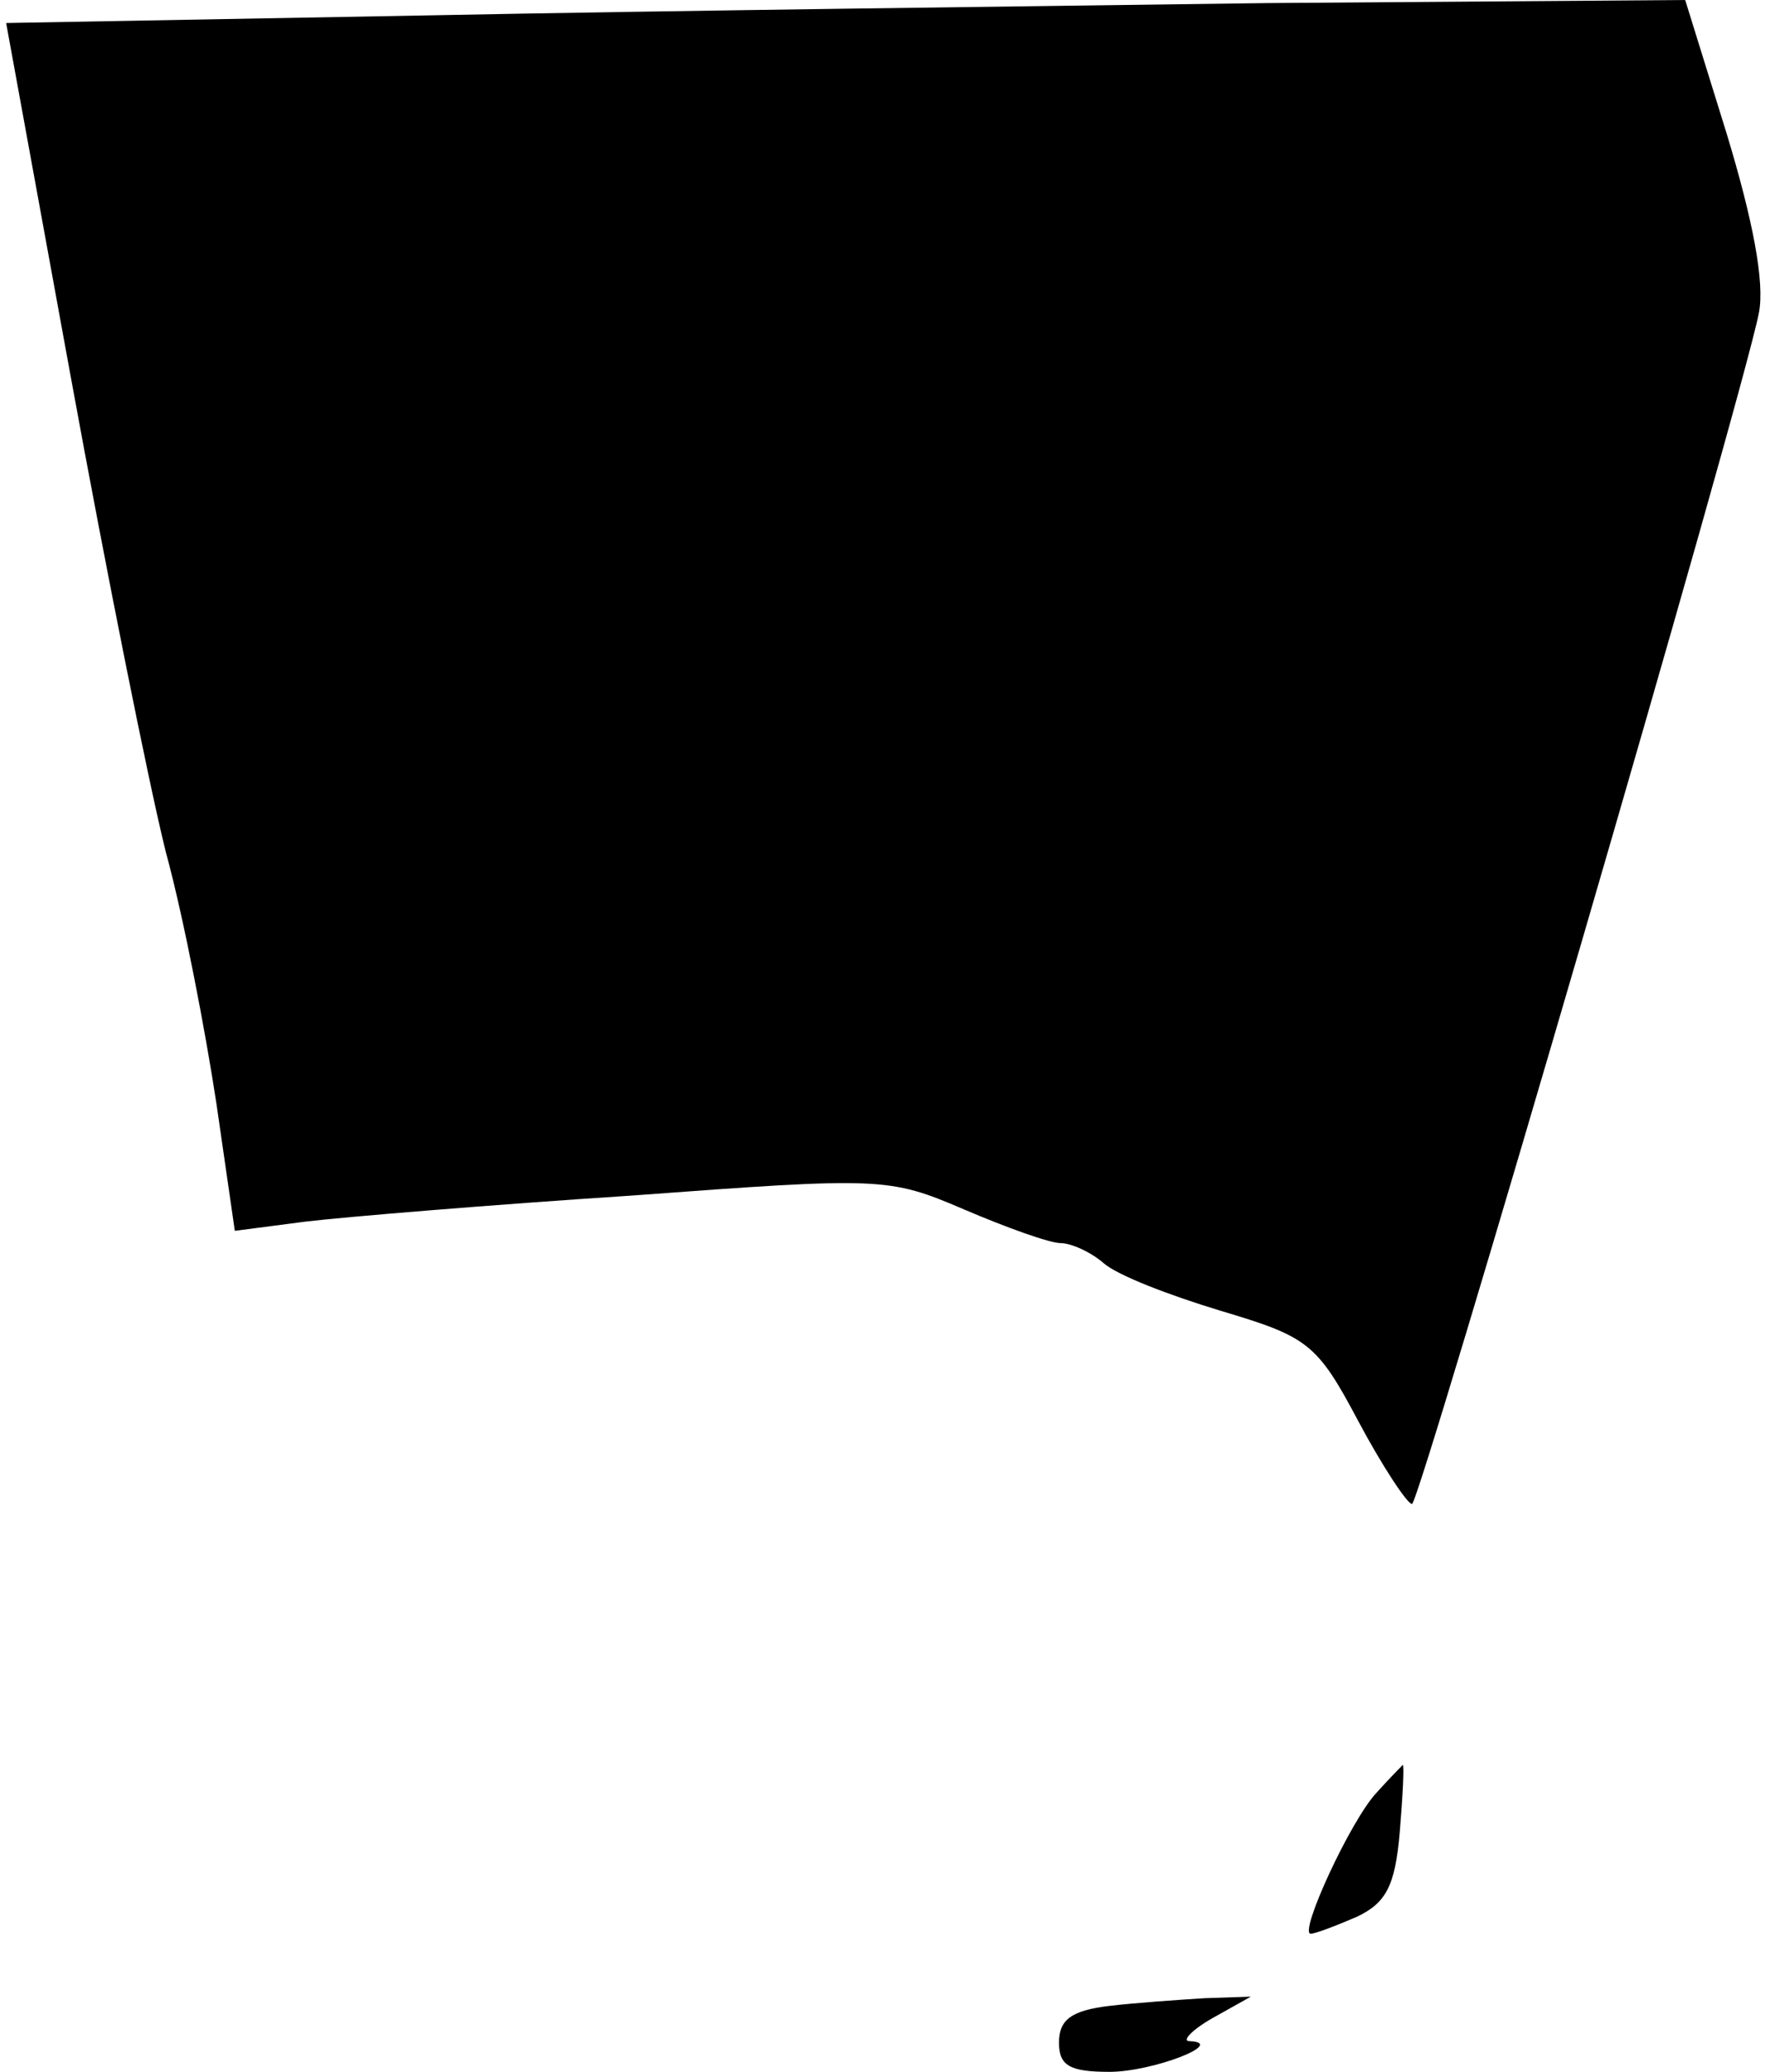 <?xml version="1.0" standalone="no"?>
<!DOCTYPE svg PUBLIC "-//W3C//DTD SVG 20010904//EN"
 "http://www.w3.org/TR/2001/REC-SVG-20010904/DTD/svg10.dtd">
<svg version="1.0" xmlns="http://www.w3.org/2000/svg"
 width="115pt" height="135pt" viewBox="0 0 115 135"
 preserveAspectRatio="xMidYMid meet">
<g transform="translate(0,135) scale(0.1,-0.1)"
fill="#000000" stroke="none">
<path fill="#000000" stroke="none" d="M280 1340 l-276 -5 42 -230 c23 -126
51 -266 62 -310 12 -44 26 -118 33 -164 l12 -83 46 6 c25 3 121 11 213 17 162
12 167 12 216 -9 28 -12 56 -22 63 -22 7 0 20 -6 28 -13 9 -8 43 -21 76 -31
57 -17 63 -21 90 -72 16 -30 32 -54 35 -54 5 0 215 720 226 776 4 20 -4 61
-21 117 l-27 87 -272 -2 c-149 -2 -395 -5 -546 -8z"/>
<path fill="#000000" stroke="none" d="M897 182 c-17 -18 -51 -92 -43 -92 3 0
16 5 30 11 19 9 25 20 28 55 2 24 3 44 2 44 0 0 -8 -8 -17 -18z"/>
<path fill="#000000" stroke="none" d="M723 43 c-25 -3 -33 -9 -33 -24 0 -15
7 -19 33 -19 28 0 77 19 52 20 -5 0 1 7 15 15 l25 14 -30 -1 c-16 -1 -45 -3
-62 -5z"/>
</g>
</svg>
